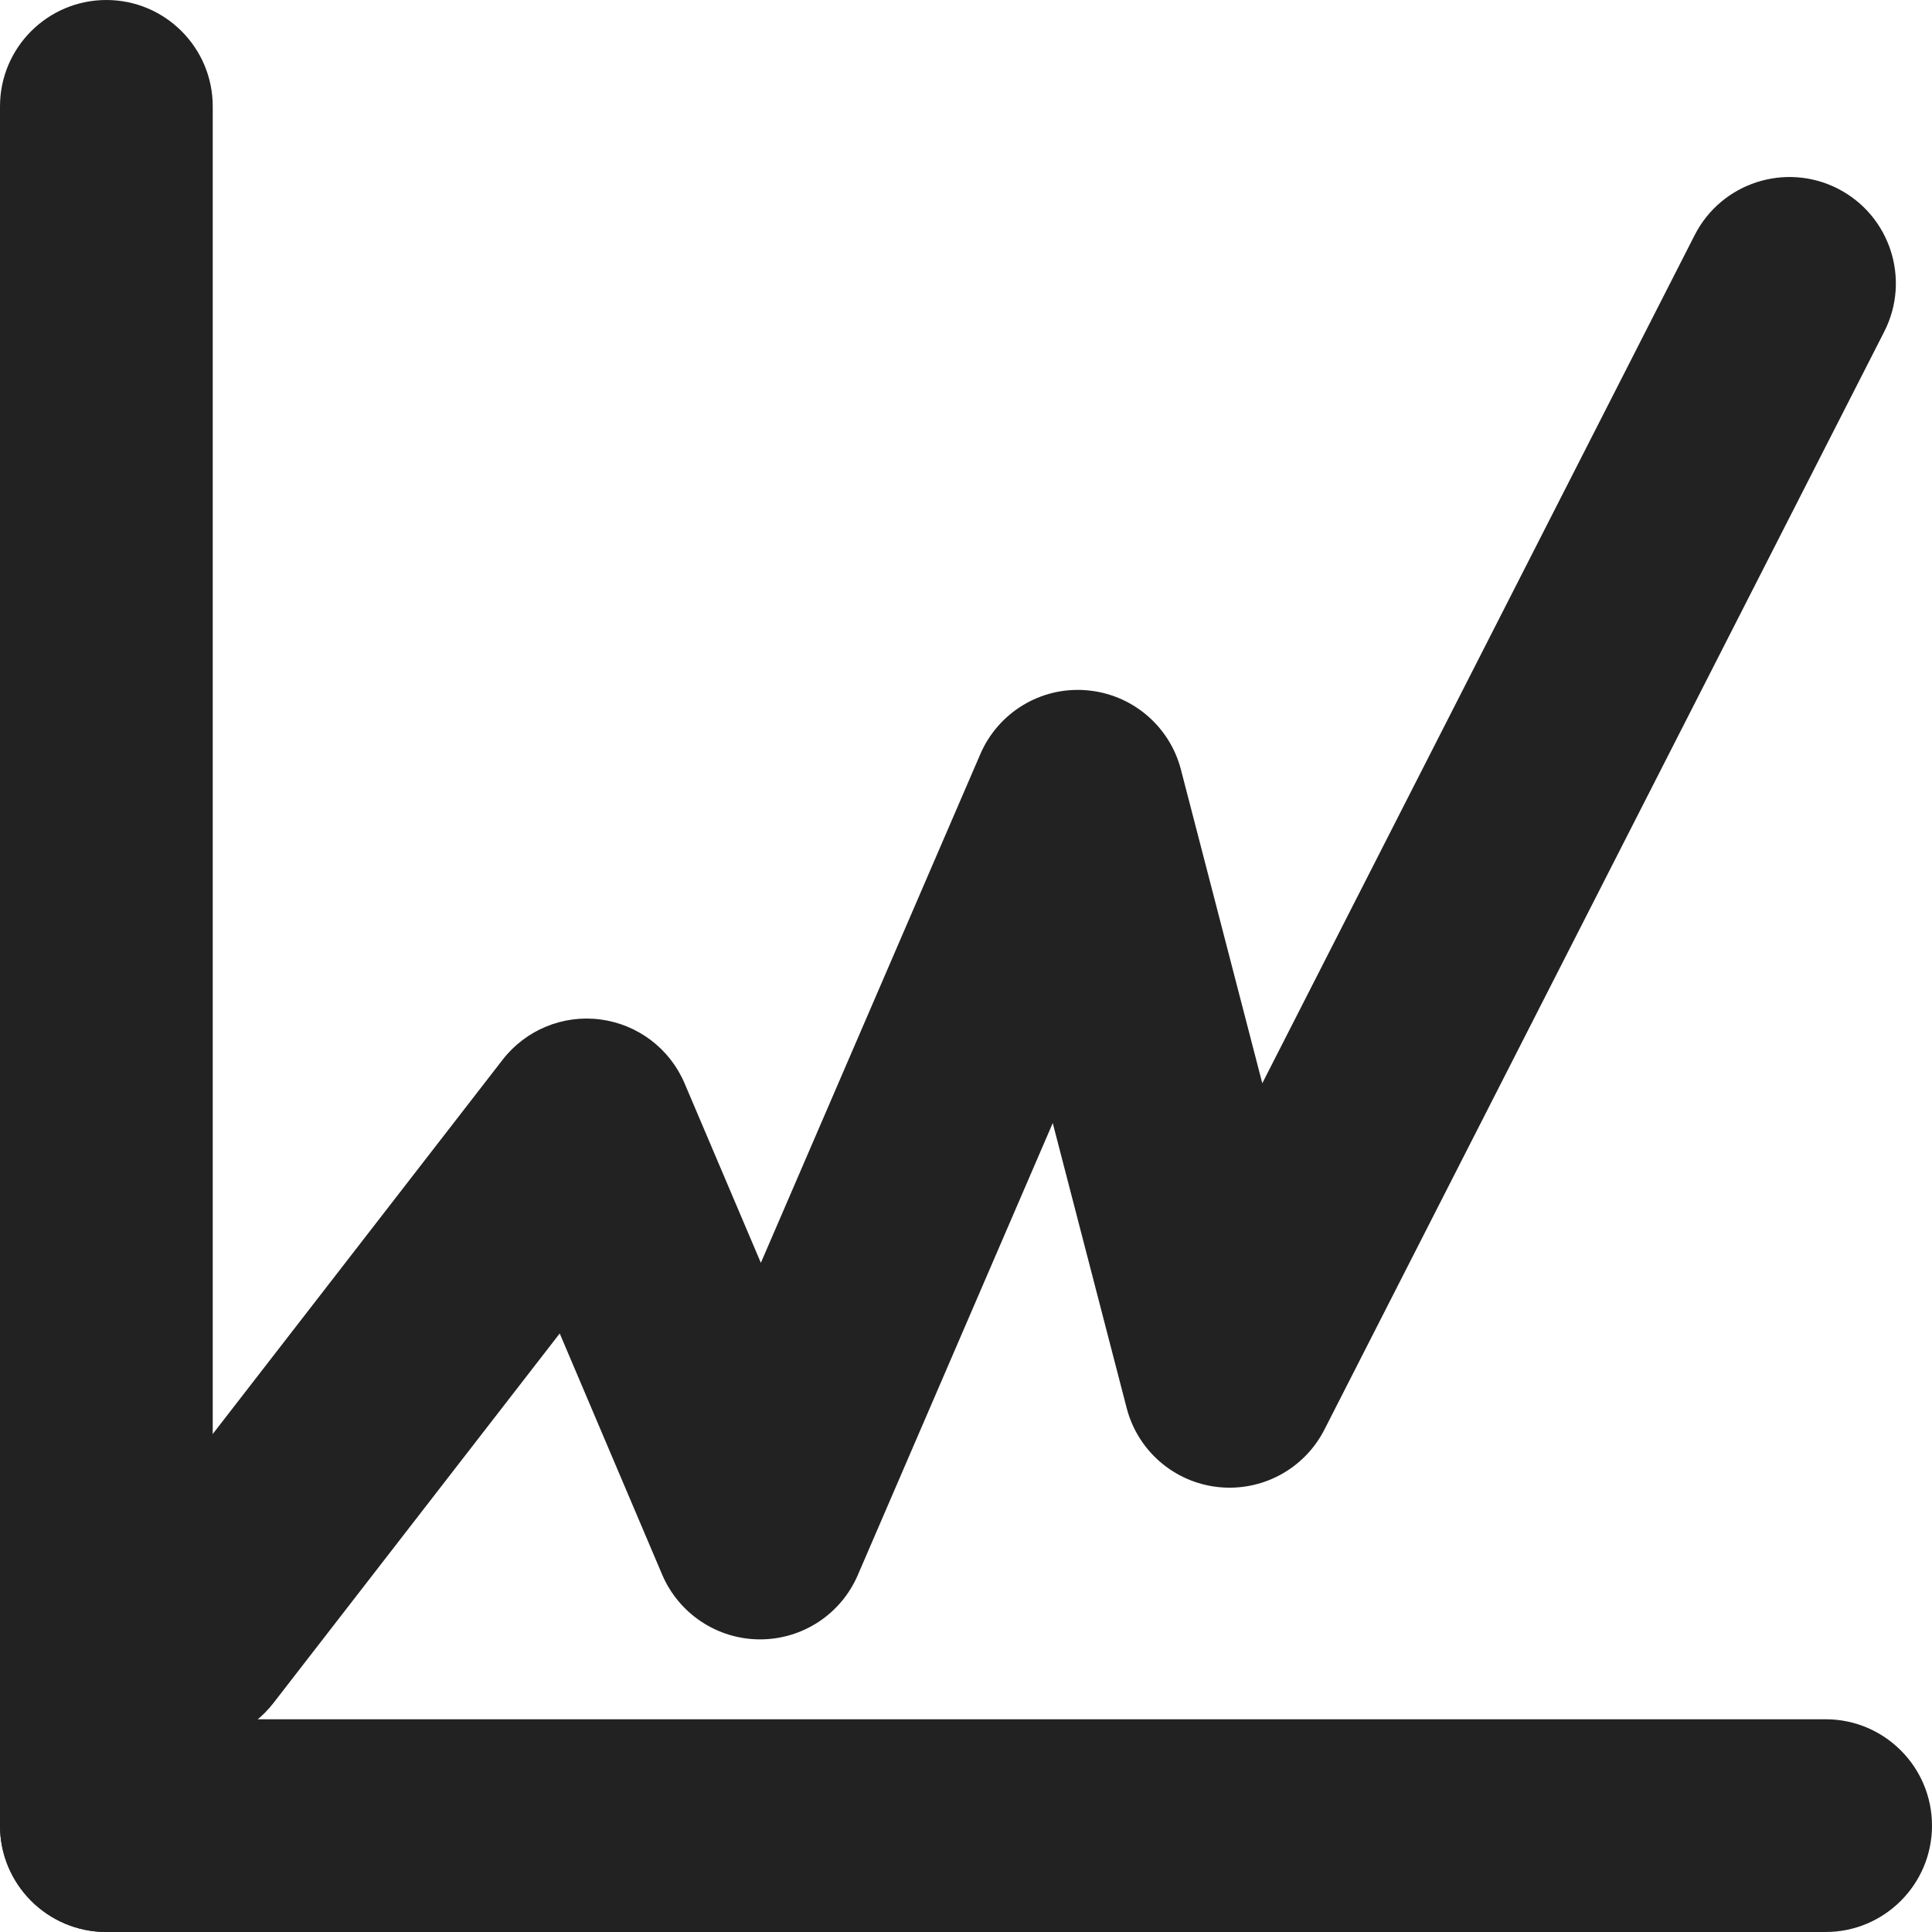<?xml version="1.0" encoding="UTF-8"?>
<svg id="_레이어_2" data-name="레이어 2" xmlns="http://www.w3.org/2000/svg" viewBox="0 0 181.63 181.63">
  <defs>
    <style>
      .cls-1 {
        fill: #222;
      }
    </style>
  </defs>
  <g id="_최종" data-name="최종">
    <g>
      <path class="cls-1" d="M10,181.63c-5.52,0-10-4.48-10-10V10C0,4.48,4.48,0,10,0s10,4.48,10,10V171.63c0,5.52-4.48,10-10,10Z"/>
      <path class="cls-1" d="M171.63,181.63H10c-5.52,0-10-4.48-10-10s4.48-10,10-10H171.63c5.52,0,10,4.48,10,10s-4.48,10-10,10Z"/>
      <path class="cls-1" d="M17.8,163.97c-2.14,0-4.29-.68-6.12-2.09-4.37-3.38-5.16-9.66-1.78-14.03l37.35-48.22c2.17-2.8,5.66-4.25,9.19-3.79,3.52,.46,6.53,2.74,7.92,6.01l7.17,16.87,20.63-47.82c1.69-3.92,5.67-6.35,9.95-6.01,4.26,.33,7.84,3.33,8.91,7.46l7.65,29.49L159.32,22.1c2.51-4.92,8.53-6.87,13.45-4.37,4.92,2.51,6.88,8.53,4.37,13.45l-52.63,103.22c-1.89,3.7-5.86,5.85-10,5.4-4.13-.45-7.55-3.41-8.59-7.43l-6.95-26.79-18.33,42.5c-1.58,3.67-5.19,6.04-9.18,6.04h-.03c-4-.01-7.61-2.41-9.18-6.09l-9.63-22.67-26.91,34.74c-1.97,2.54-4.93,3.88-7.91,3.88Z"/>
    </g>
  </g>
</svg>